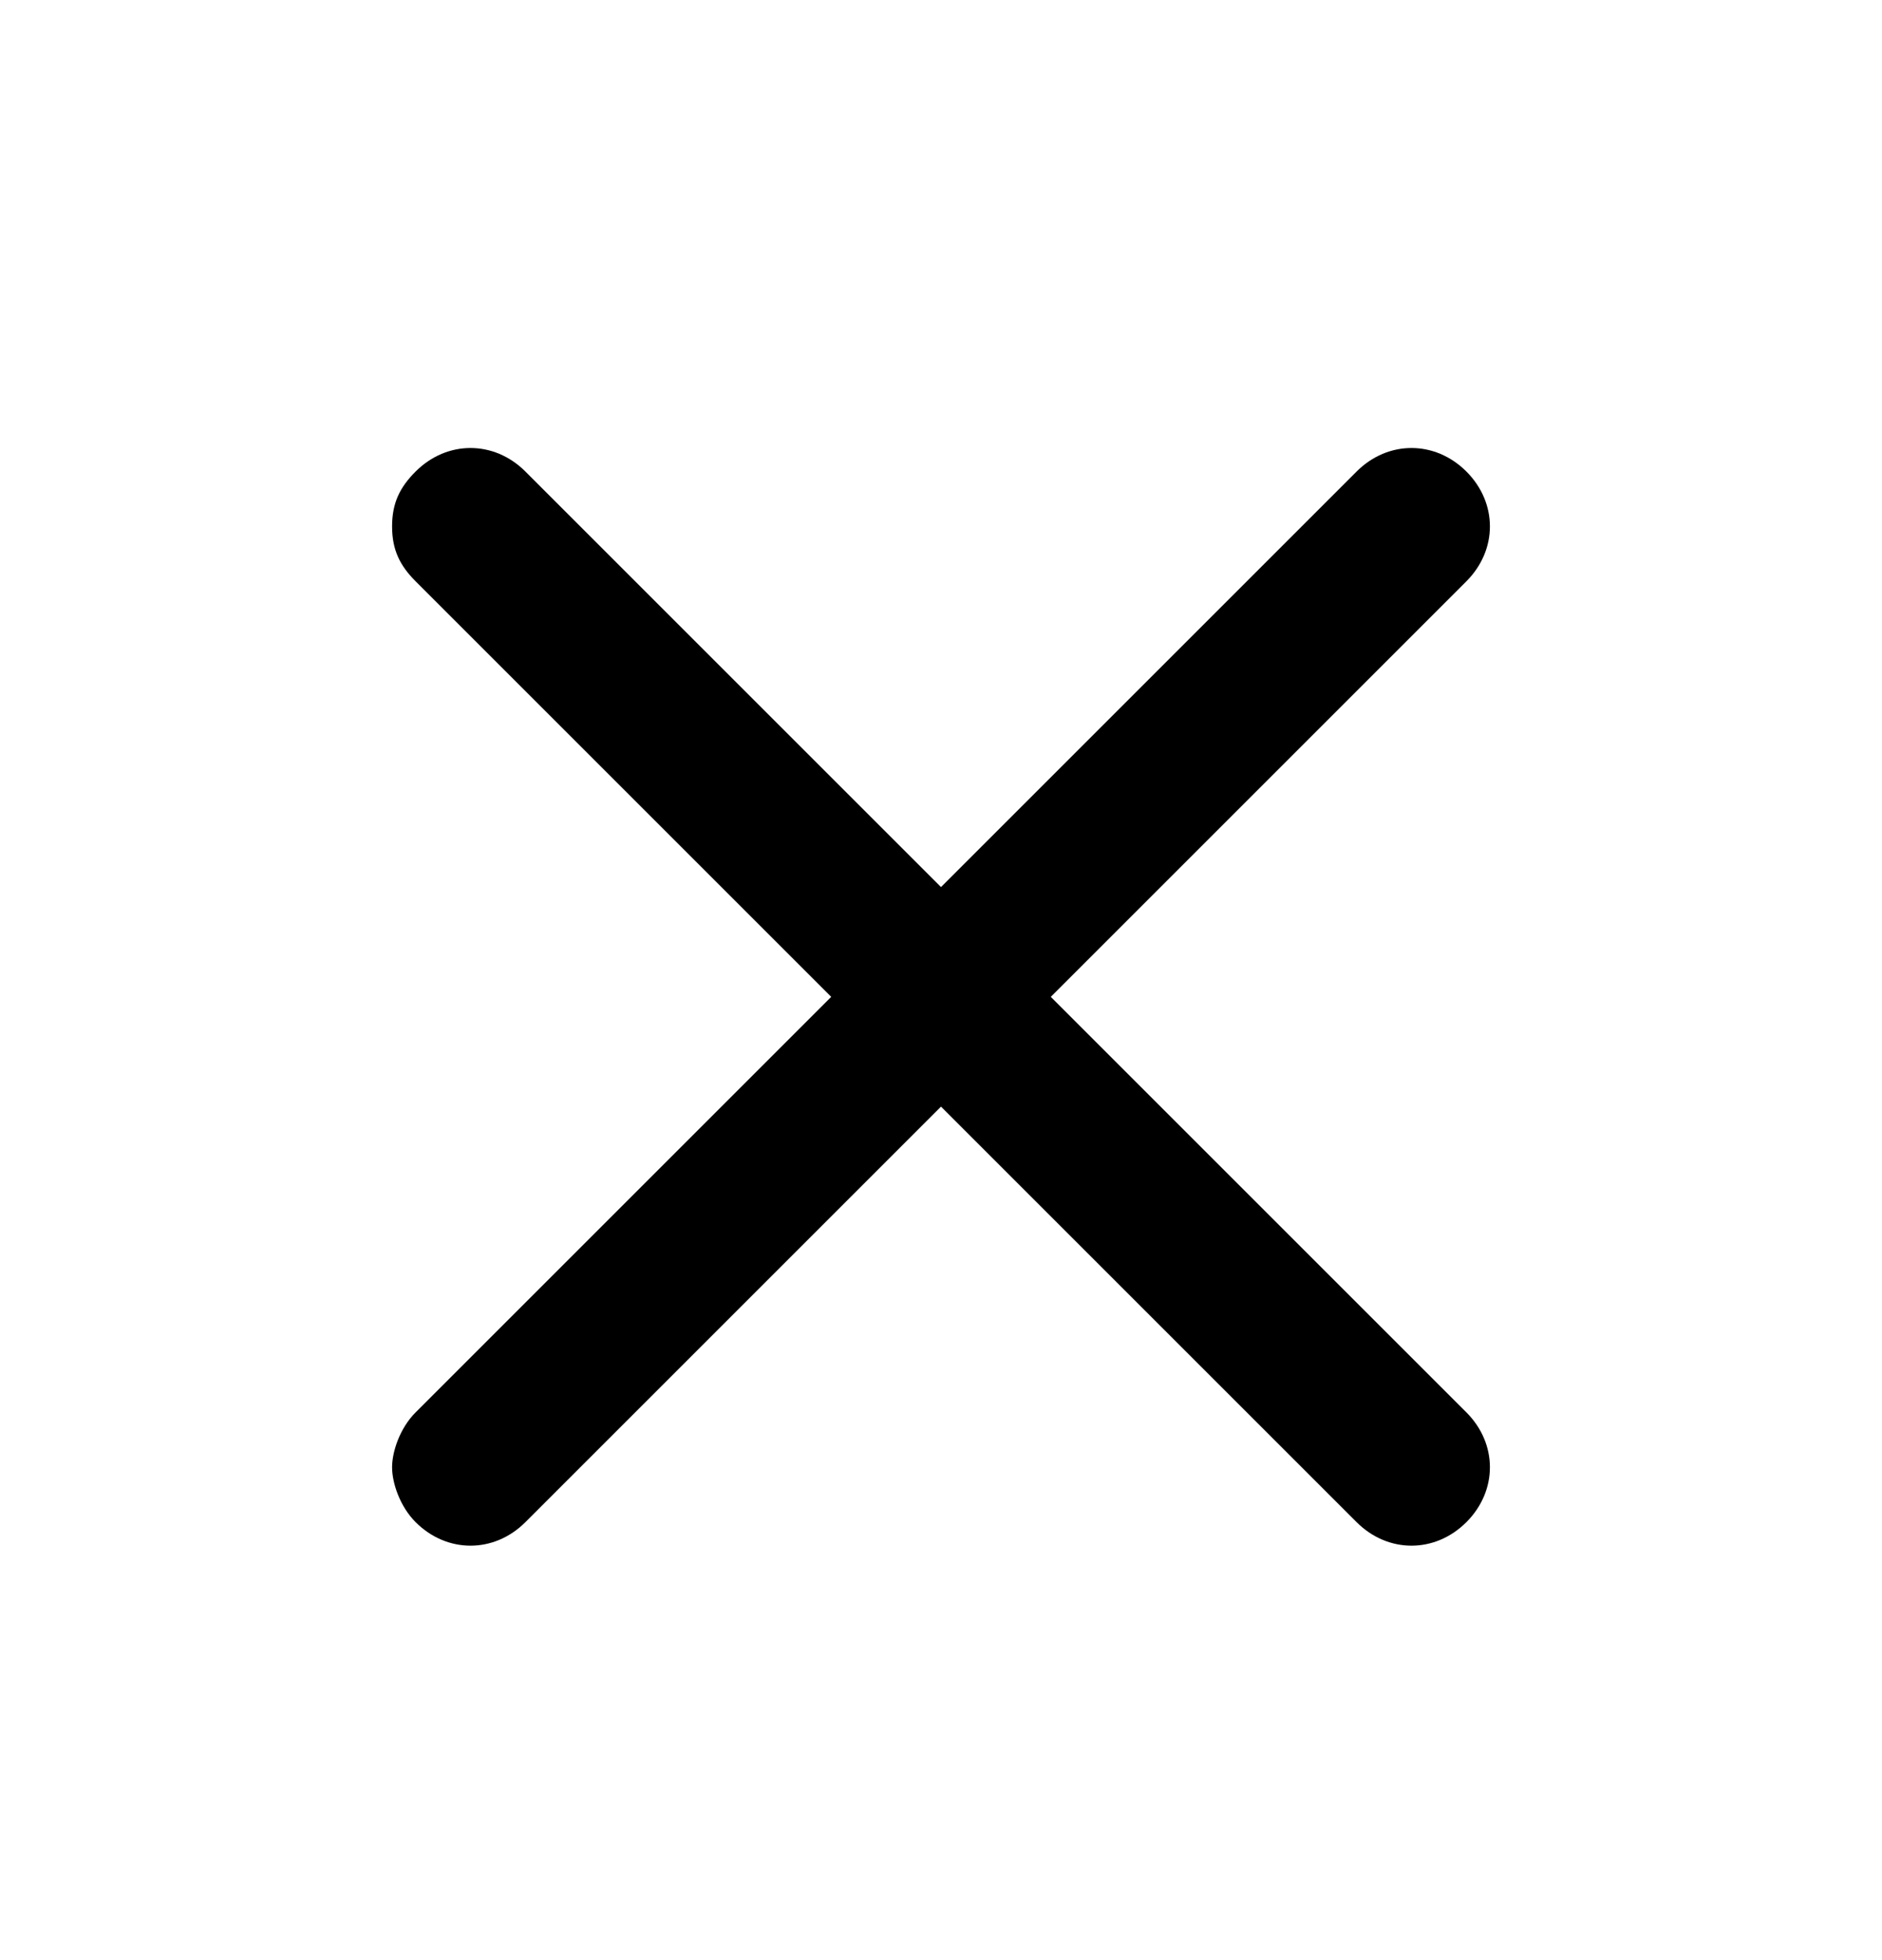 <?xml version="1.0" encoding="UTF-8"?>
<svg width="24px" height="25px" viewBox="0 0 24 25" version="1.1" xmlns="http://www.w3.org/2000/svg" xmlns:xlink="http://www.w3.org/1999/xlink">
    <!-- Generator: Sketch 52.2 (67145) - http://www.bohemiancoding.com/sketch -->
    <title>cross</title>
    <desc>Created with Sketch.</desc>
    <g id="cross" stroke="none" stroke-width="1" fill="none" fill-rule="evenodd" transform="translate(0, 0.714)">
        <path d="M18.7,5.3 C18.3,4.9 17.7,4.9 17.3,5.3 L12,10.6 L6.7,5.3 C6.3,4.9 5.7,4.9 5.3,5.3 C4.9,5.7 4.9,6.3 5.3,6.7 L10.6,12 L5.3,17.3 C4.9,17.7 4.9,18.3 5.3,18.7 C5.5,18.9 5.7,19 6,19 C6.3,19 6.5,18.9 6.7,18.7 L12,13.4 L17.3,18.7 C17.5,18.9 17.8,19 18,19 C18.2,19 18.5,18.9 18.7,18.7 C19.1,18.3 19.1,17.7 18.7,17.3 L13.4,12 L18.7,6.7 C19.1,6.3 19.1,5.7 18.7,5.3 Z" fill="#000000" transform="translate(12, 12) rotate(-270) translate(-12, -12) "></path>
    </g>
</svg>